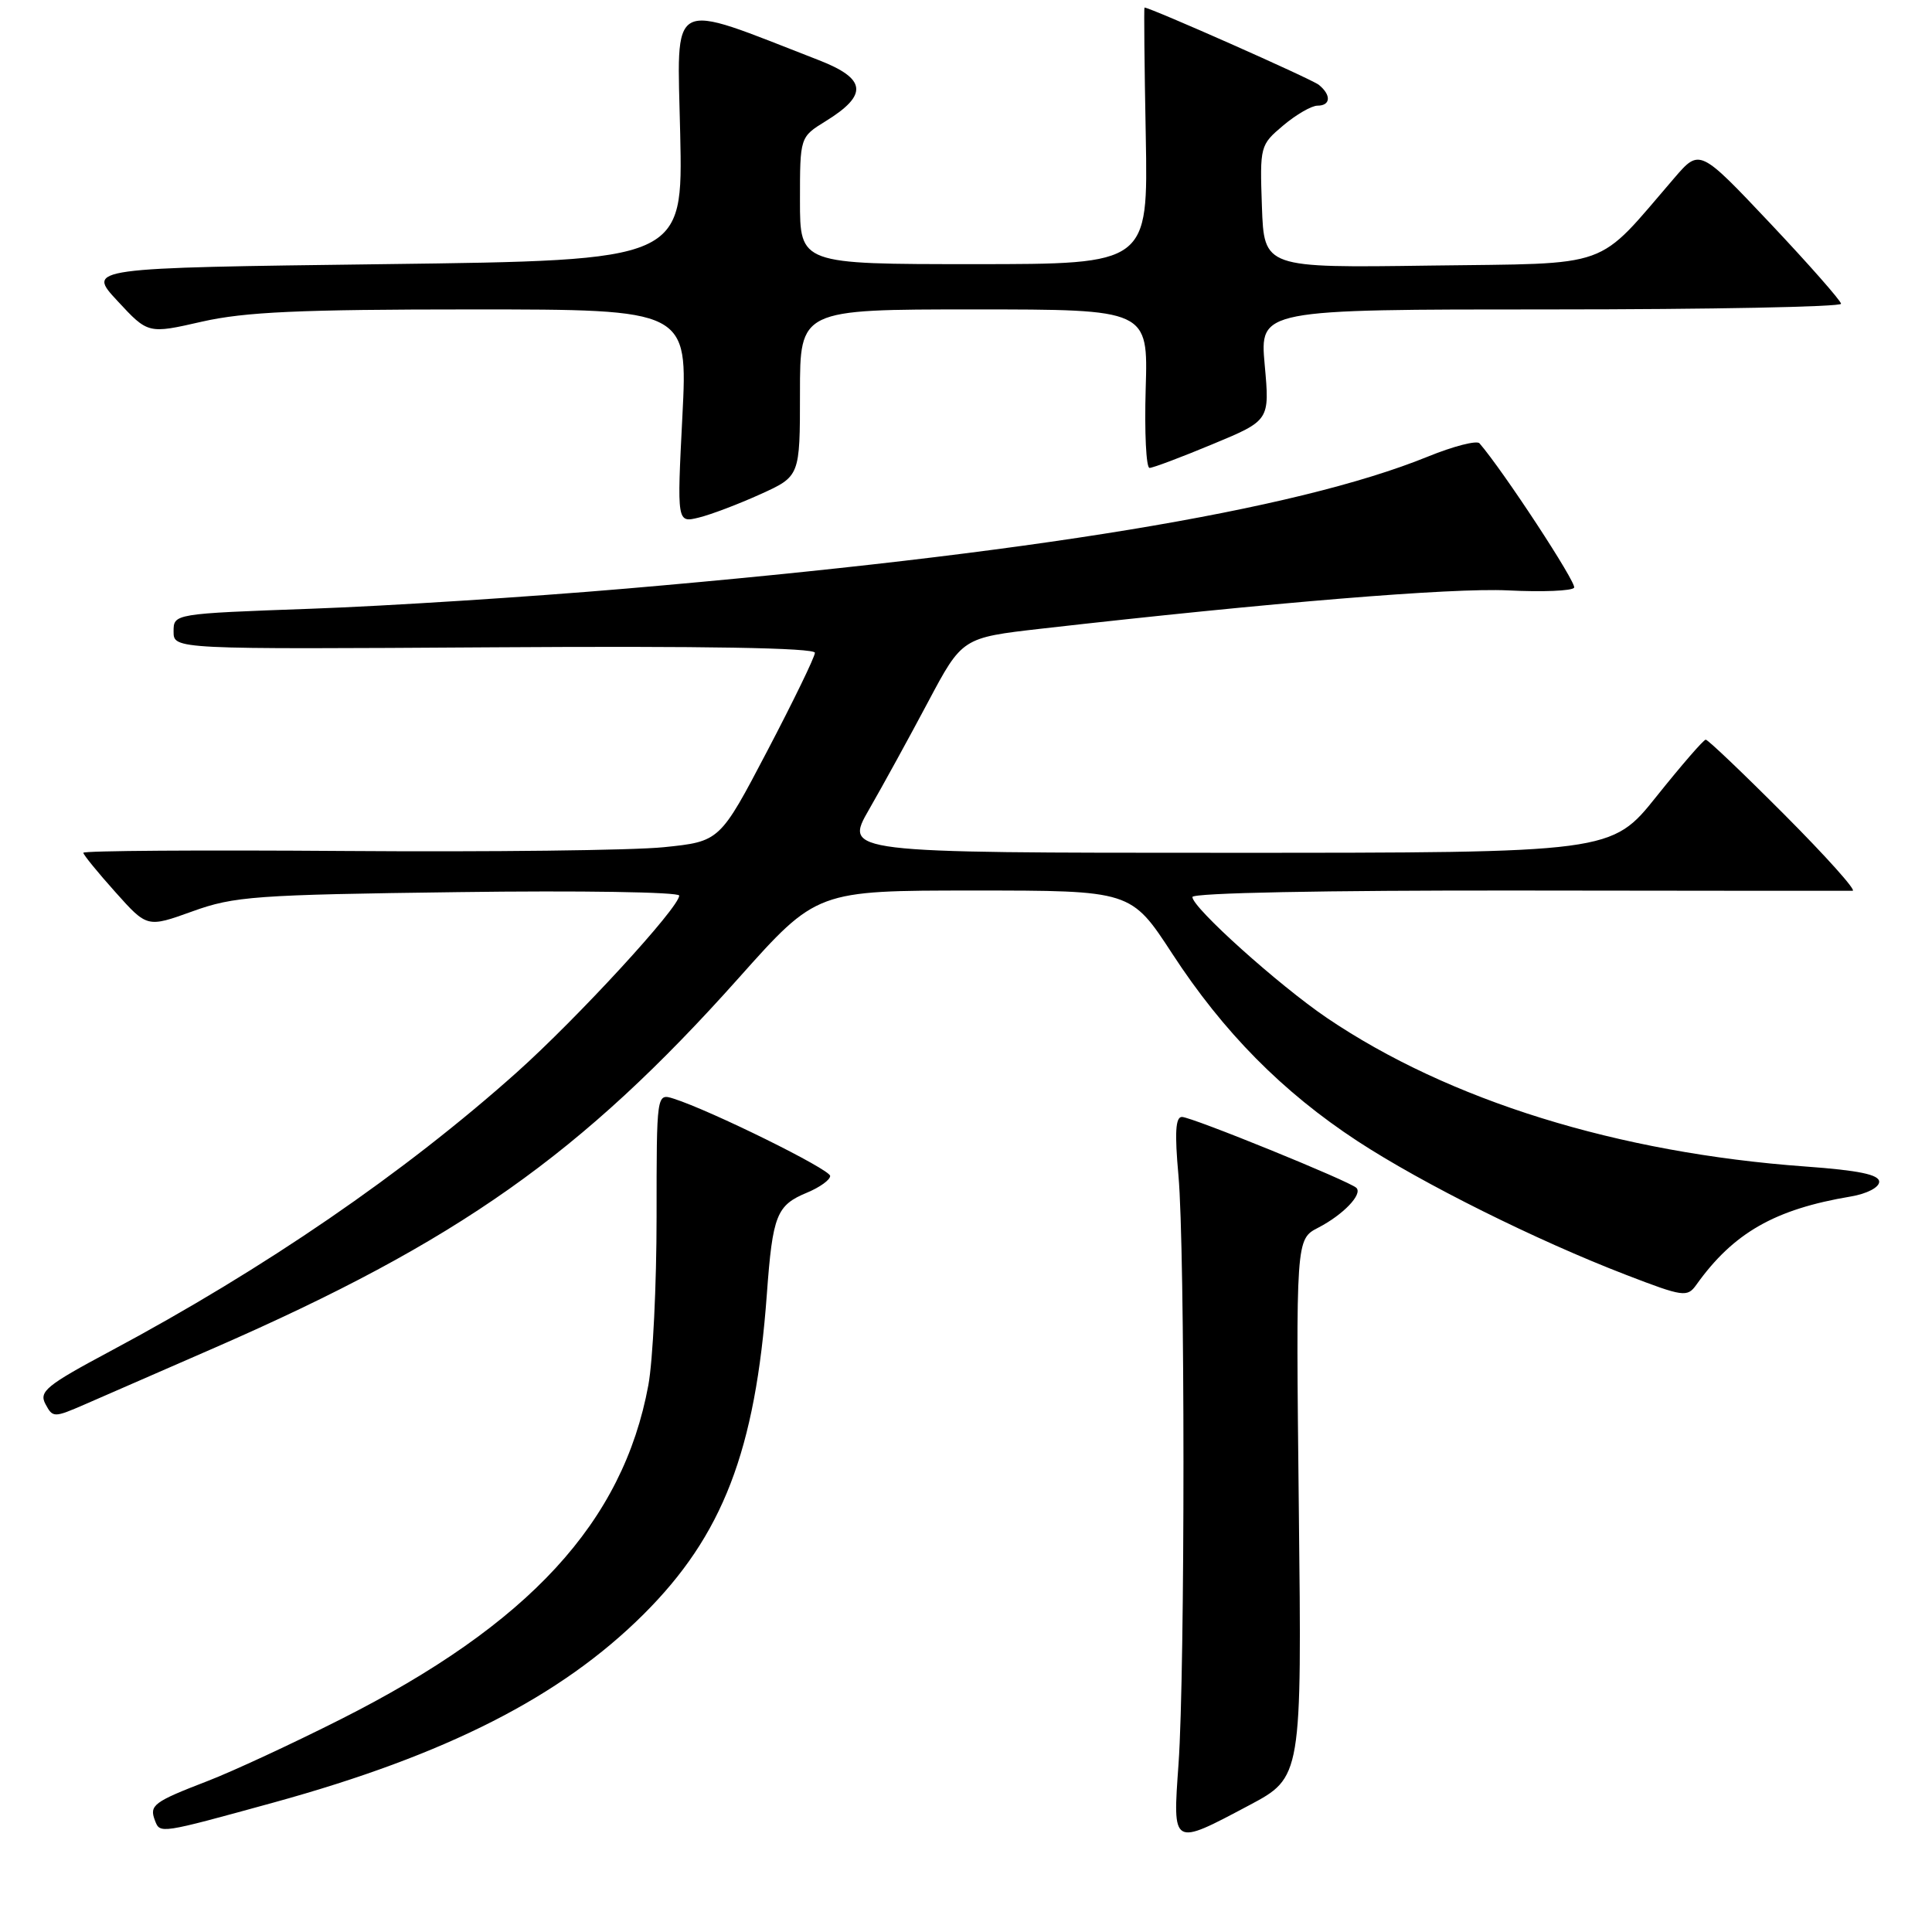<?xml version="1.0" encoding="UTF-8" standalone="no"?>
<!DOCTYPE svg PUBLIC "-//W3C//DTD SVG 1.1//EN" "http://www.w3.org/Graphics/SVG/1.1/DTD/svg11.dtd" >
<svg xmlns="http://www.w3.org/2000/svg" xmlns:xlink="http://www.w3.org/1999/xlink" version="1.1" viewBox="0 0 256 256">
 <g >
 <path fill="currentColor"
d=" M 36.31 238.83 C 59.16 232.53 74.30 224.83 85.26 213.92 C 95.77 203.46 100.09 192.25 101.61 171.50 C 102.38 160.99 102.89 159.70 106.96 158.02 C 108.63 157.32 110.00 156.34 110.00 155.82 C 110.00 154.95 94.20 147.15 89.24 145.57 C 87.00 144.87 87.00 144.87 87.00 161.25 C 87.00 170.26 86.51 180.29 85.91 183.54 C 82.55 201.72 70.09 215.24 45.11 227.83 C 38.73 231.05 30.80 234.73 27.50 236.00 C 20.34 238.76 19.76 239.20 20.53 241.22 C 21.21 243.00 21.11 243.01 36.31 238.83 Z  M 165.50 239.22 C 172.50 235.50 172.50 235.50 172.10 199.85 C 171.71 164.20 171.71 164.20 174.68 162.67 C 177.98 160.96 180.58 158.25 179.73 157.40 C 178.85 156.52 157.90 148.00 156.61 148.00 C 155.76 148.00 155.64 150.12 156.15 155.75 C 157.03 165.45 157.04 221.32 156.16 233.75 C 155.38 244.72 155.27 244.65 165.50 239.22 Z  M 28.50 178.56 C 60.67 164.50 77.05 152.94 97.89 129.58 C 108.22 118.00 108.22 118.00 129.04 118.00 C 149.87 118.00 149.87 118.00 155.33 126.37 C 162.10 136.76 169.95 144.70 179.87 151.20 C 188.47 156.83 203.57 164.35 215.50 168.94 C 223.03 171.84 223.57 171.92 224.76 170.26 C 229.68 163.36 235.16 160.23 245.25 158.54 C 247.37 158.18 249.00 157.34 249.00 156.59 C 249.00 155.64 246.29 155.08 239.25 154.57 C 214.34 152.77 191.96 145.81 175.81 134.87 C 169.42 130.53 158.00 120.27 158.00 118.86 C 158.00 118.31 175.49 117.97 201.25 118.00 C 225.04 118.03 244.94 118.05 245.48 118.03 C 246.02 118.01 241.98 113.50 236.50 108.00 C 231.02 102.50 226.30 98.00 226.02 98.01 C 225.73 98.01 222.81 101.39 219.51 105.51 C 213.53 113.00 213.53 113.00 162.69 113.00 C 111.85 113.00 111.85 113.00 115.16 107.25 C 116.98 104.09 120.50 97.67 122.98 93.00 C 127.50 84.50 127.50 84.50 138.00 83.30 C 168.52 79.83 192.41 77.87 199.80 78.23 C 204.37 78.46 208.32 78.30 208.58 77.87 C 208.95 77.27 199.19 62.38 196.04 58.74 C 195.68 58.33 192.59 59.12 189.18 60.51 C 171.67 67.62 136.66 73.38 83.00 77.99 C 70.07 79.10 51.29 80.30 41.25 80.66 C 23.00 81.32 23.00 81.32 23.00 83.68 C 23.00 86.04 23.00 86.04 65.50 85.77 C 93.36 85.59 107.99 85.84 107.98 86.50 C 107.97 87.05 105.13 92.90 101.67 99.50 C 95.38 111.50 95.38 111.50 87.94 112.26 C 83.85 112.68 64.86 112.90 45.75 112.76 C 26.64 112.62 11.02 112.72 11.04 113.00 C 11.06 113.28 12.97 115.62 15.29 118.21 C 19.50 122.92 19.50 122.92 25.50 120.76 C 31.02 118.76 33.83 118.56 60.75 118.21 C 76.84 117.99 90.00 118.20 90.00 118.67 C 90.00 120.24 76.54 134.88 68.47 142.10 C 53.55 155.43 35.07 168.11 14.61 179.04 C 6.13 183.57 5.14 184.39 6.02 186.04 C 7.00 187.87 7.14 187.87 11.26 186.08 C 13.59 185.07 21.35 181.68 28.50 178.56 Z  M 100.75 65.49 C 106.00 63.11 106.00 63.11 106.00 52.06 C 106.00 41.00 106.00 41.00 129.06 41.00 C 152.13 41.00 152.13 41.00 151.81 51.50 C 151.64 57.28 151.87 62.00 152.32 62.00 C 152.77 62.00 156.54 60.58 160.69 58.85 C 168.25 55.71 168.25 55.71 167.58 48.35 C 166.92 41.00 166.92 41.00 205.46 41.00 C 226.66 41.00 243.98 40.66 243.95 40.25 C 243.92 39.84 239.70 35.04 234.56 29.59 C 225.21 19.69 225.21 19.69 221.86 23.58 C 211.30 35.83 214.01 34.86 189.50 35.19 C 167.50 35.50 167.50 35.50 167.21 27.37 C 166.93 19.35 166.97 19.21 170.04 16.62 C 171.75 15.18 173.79 14.00 174.58 14.00 C 176.33 14.00 176.42 12.59 174.75 11.24 C 173.80 10.47 152.44 1.01 151.65 1.00 C 151.57 1.00 151.64 8.65 151.82 18.00 C 152.13 35.00 152.13 35.00 129.07 35.00 C 106.00 35.00 106.00 35.00 106.00 26.58 C 106.00 18.16 106.00 18.16 109.40 16.06 C 115.07 12.56 114.83 10.43 108.47 7.96 C 88.30 0.13 89.73 -0.63 90.13 17.73 C 90.50 34.50 90.50 34.50 51.00 35.00 C 11.50 35.50 11.50 35.50 15.56 39.87 C 19.62 44.25 19.62 44.25 26.76 42.62 C 32.45 41.33 39.71 41.00 62.52 41.00 C 91.14 41.00 91.14 41.00 90.42 55.15 C 89.70 69.29 89.70 69.29 92.60 68.58 C 94.20 68.19 97.86 66.80 100.75 65.49 Z "/>
</g>
</svg>